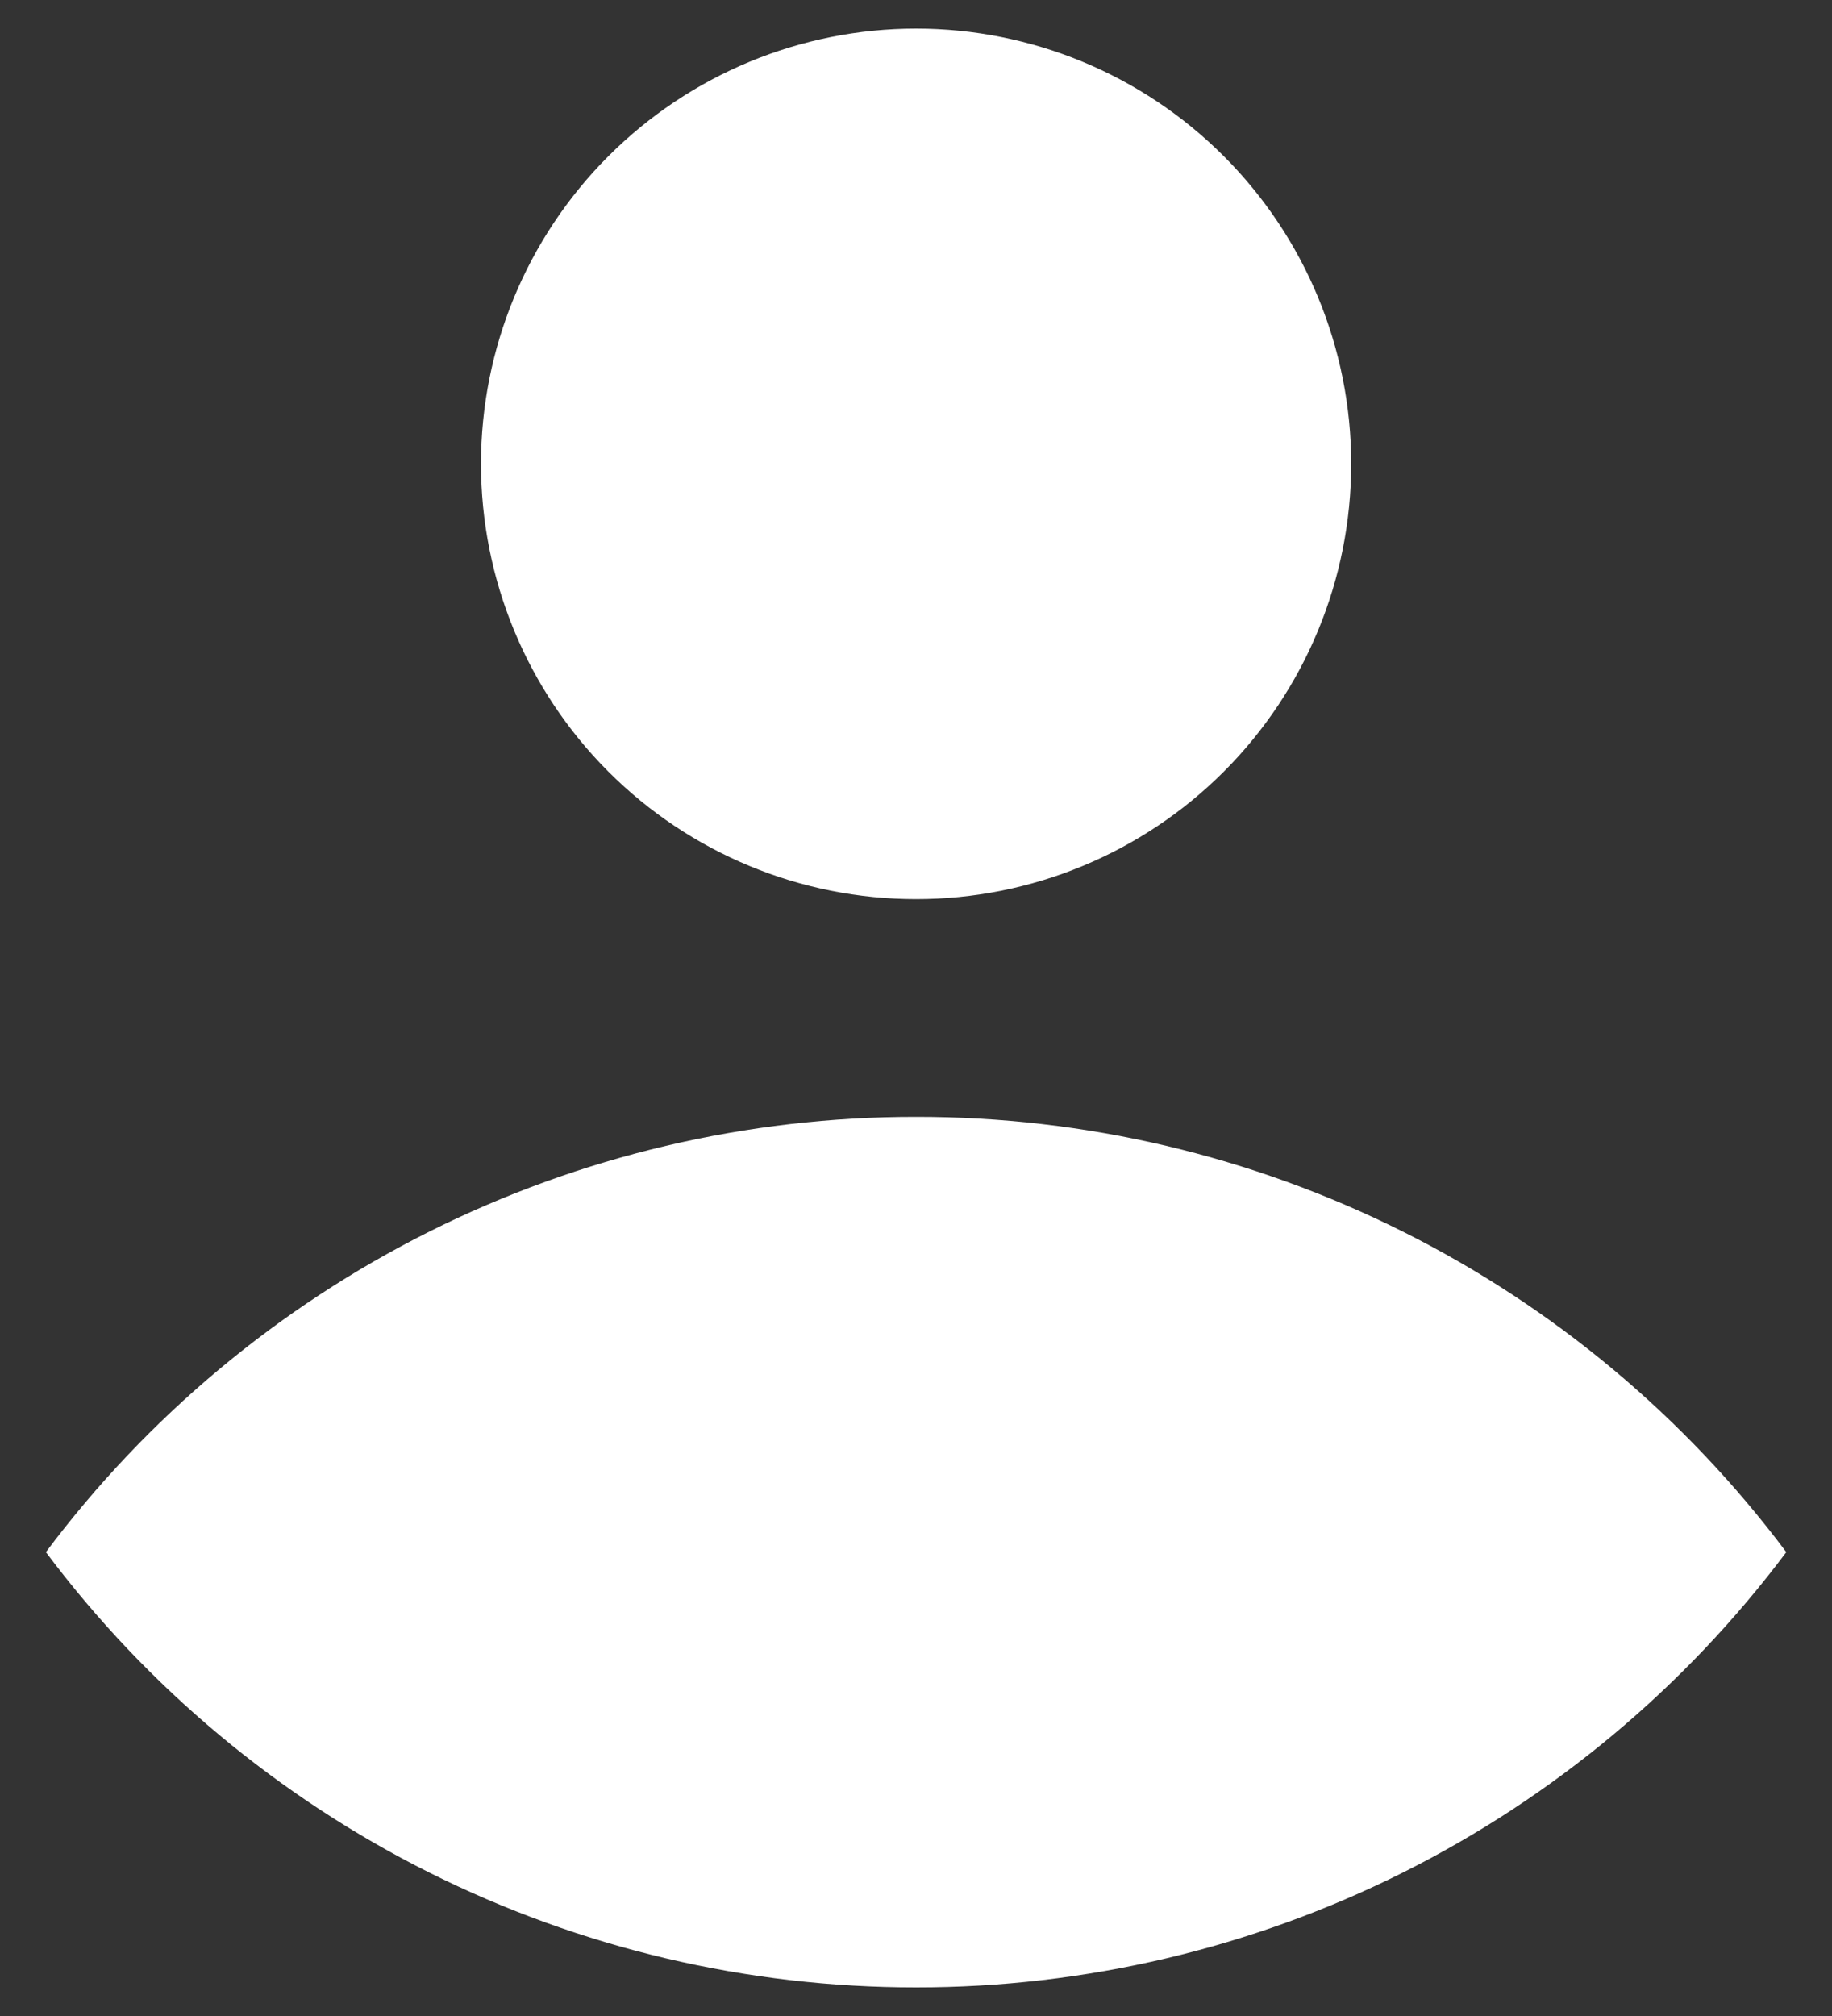 <svg width="20" height="22" viewBox="0 0 20 22" fill="none" xmlns="http://www.w3.org/2000/svg">
<rect x="0" y="0" width="20" height="22" fill="#333333" stroke="none"/>
<path d="M10.001 9.812C11.261 9.812 12.469 9.312 13.36 8.421C14.251 7.53 14.751 6.322 14.751 5.062C14.751 3.803 14.251 2.595 13.36 1.704C12.469 0.813 11.261 0.312 10.001 0.312C8.741 0.312 7.533 0.813 6.642 1.704C5.751 2.595 5.251 3.803 5.251 5.062C5.251 6.322 5.751 7.53 6.642 8.421C7.533 9.312 8.741 9.812 10.001 9.812ZM10.001 12.188C8.157 12.186 6.338 12.615 4.689 13.439C3.04 14.264 1.606 15.462 0.501 16.938C1.606 18.413 3.04 19.611 4.689 20.436C6.338 21.26 8.157 21.689 10.001 21.688C11.845 21.689 13.664 21.26 15.313 20.436C16.962 19.611 18.396 18.413 19.501 16.938C18.396 15.462 16.962 14.264 15.313 13.439C13.664 12.615 11.845 12.186 10.001 12.188Z" fill="white"/>
</svg>
